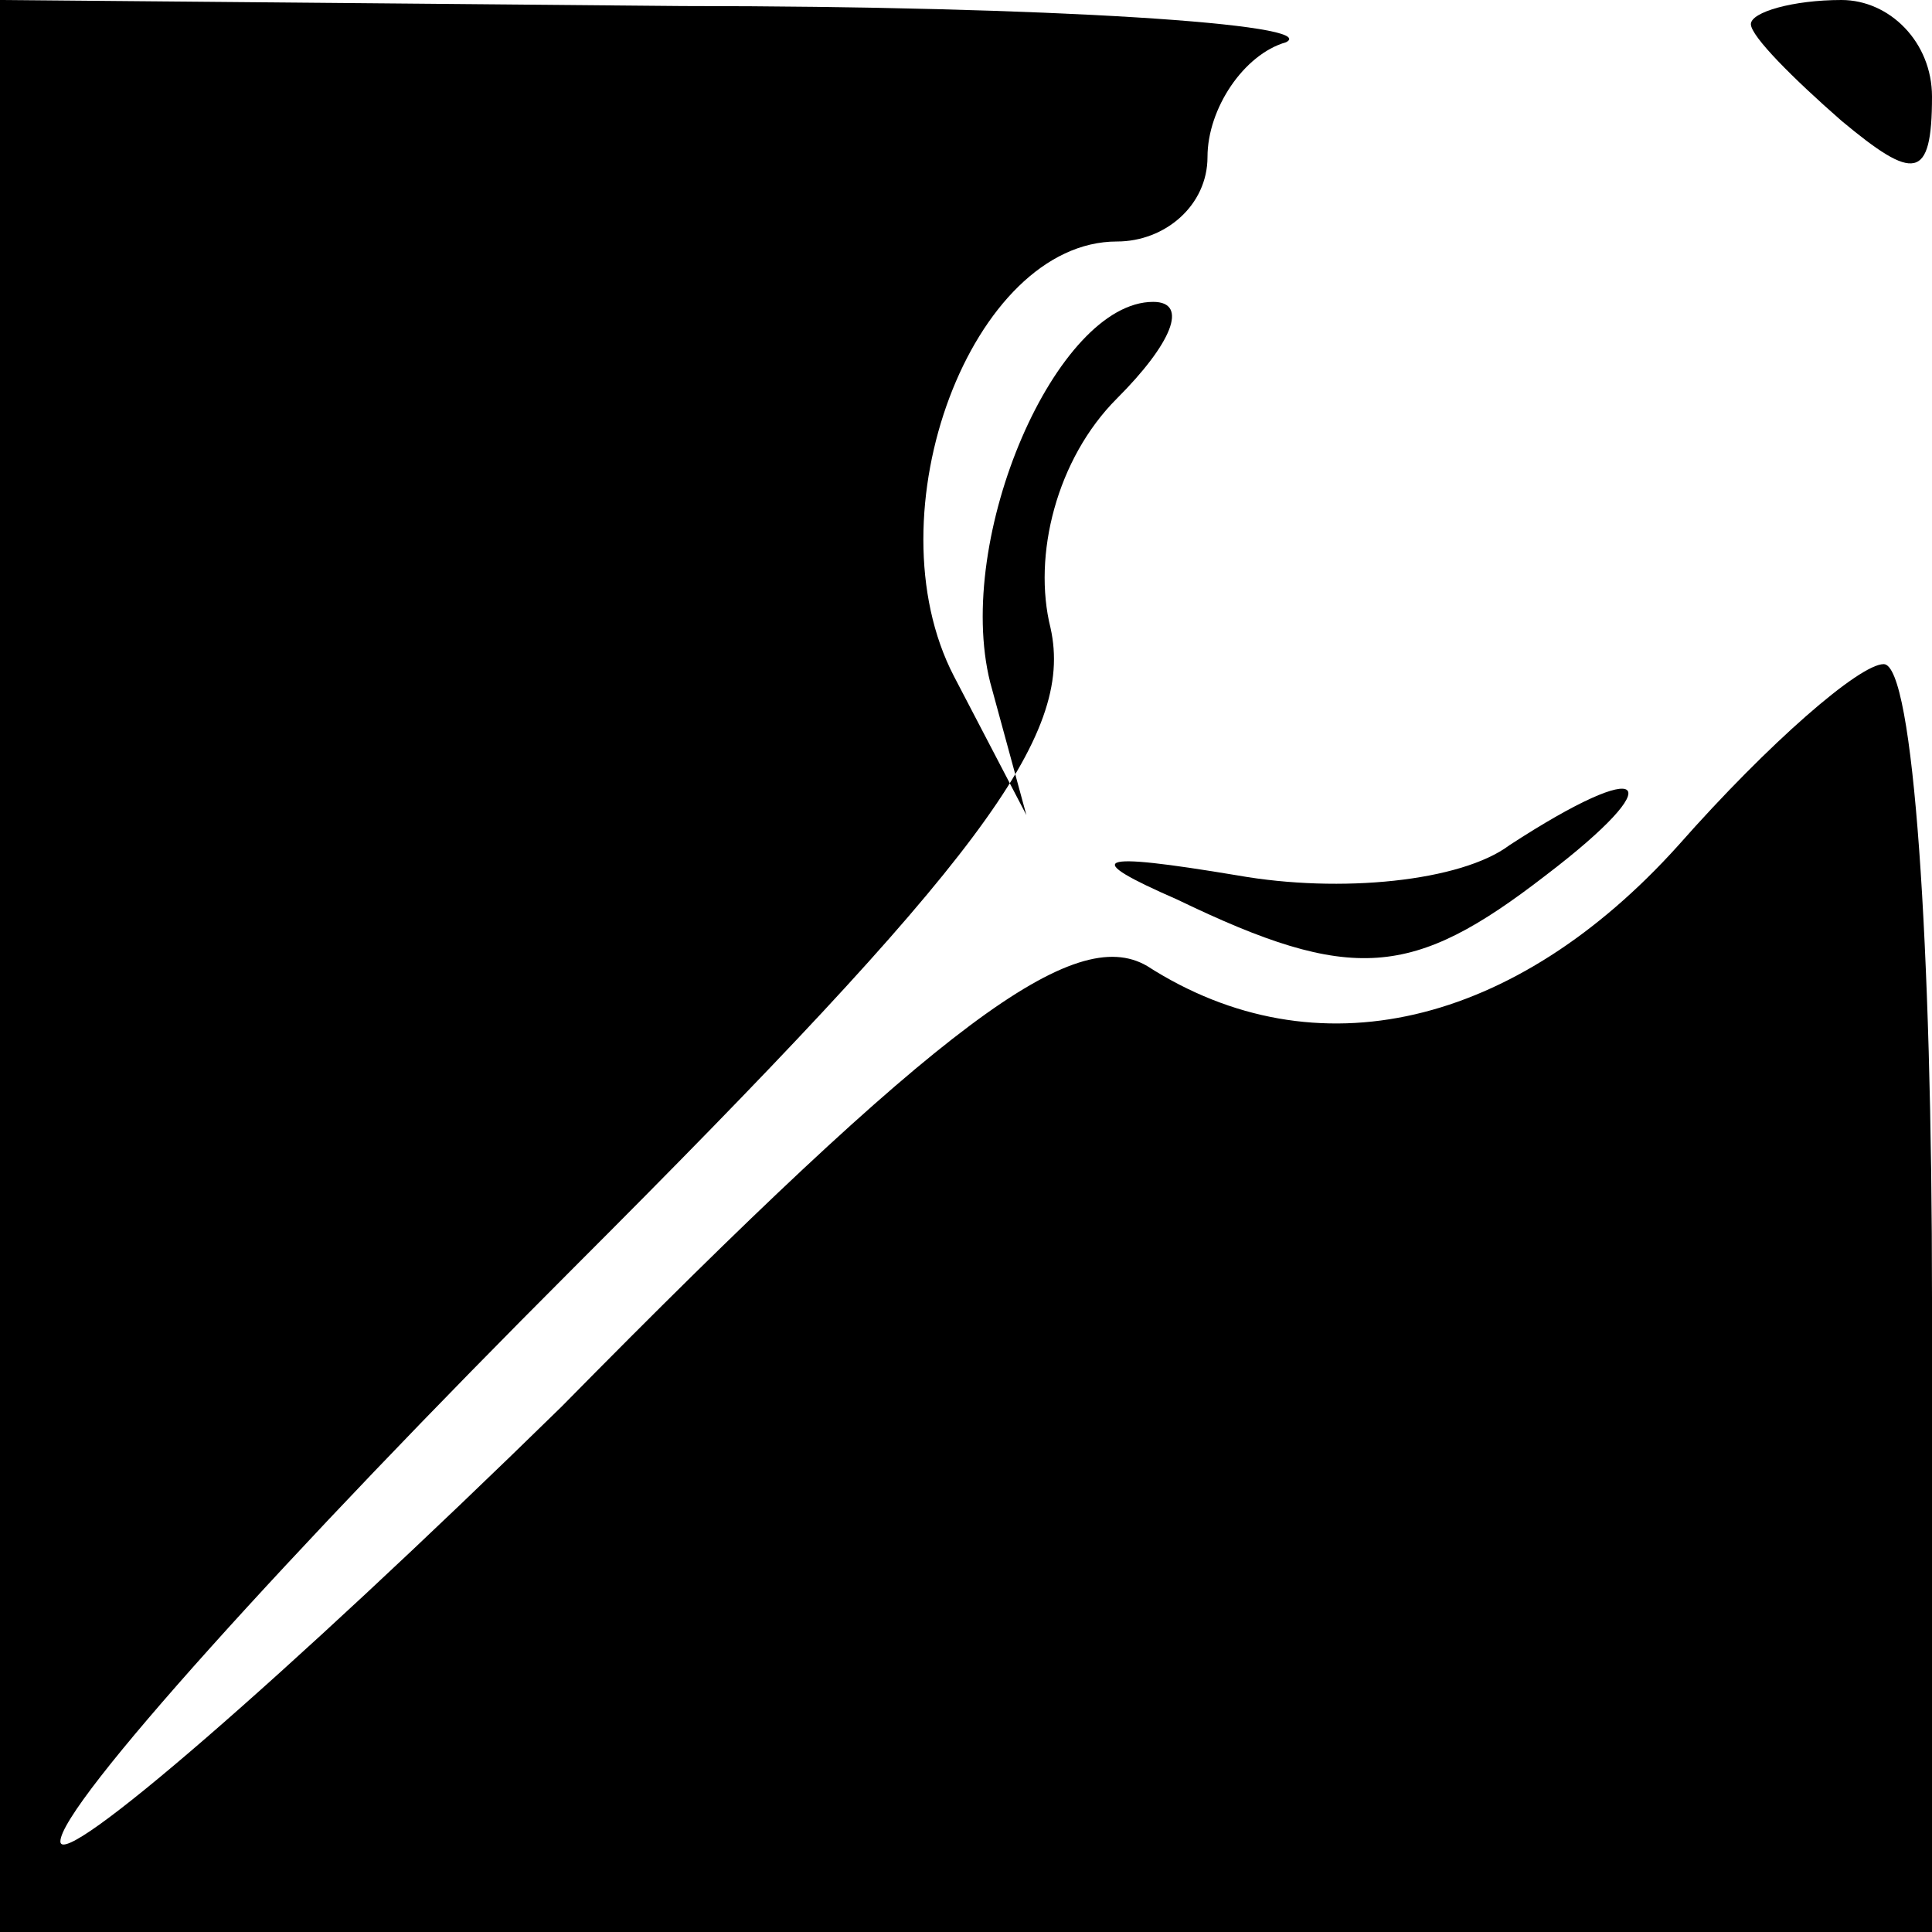 <?xml version="1.0" standalone="no"?>
<!DOCTYPE svg PUBLIC "-//W3C//DTD SVG 20010904//EN"
 "http://www.w3.org/TR/2001/REC-SVG-20010904/DTD/svg10.dtd">
<svg version="1.0" xmlns="http://www.w3.org/2000/svg"
 width="32pt" height="32pt" viewBox="0 0 32 32"
 preserveAspectRatio="xMidYMid meet">
<g transform="translate(0,32) scale(0.1,-0.1)"
fill="#000000" stroke="none">
<path fill="#000000" stroke="none" d="M0 160 l0 -160 160 0 160 0 0 105 c0
58 -3 105 -8 105 -4 0 -19 -13 -34 -30 -27 -30 -60 -38 -88 -20 -12 7 -34 -9
-97 -73 -46 -45 -83 -77 -83 -72 0 6 38 48 85 95 67 67 83 88 79 106 -3 12 1
28 11 38 9 9 12 16 6 16 -16 0 -33 -39 -27 -63 l6 -22 -12 23 c-14 27 3 72 27
72 8 0 15 6 15 14 0 8 6 17 13 19 6 3 -39 6 -100 6 l-113 1 0 -160z"/>
<path fill="#000000" stroke="none" d="M290 316 c0 -2 7 -9 15 -16 12 -10 15
-10 15 4 0 9 -7 16 -15 16 -8 0 -15 -2 -15 -4z"/>
<path fill="#000000" stroke="none" d="M250 180 c-8 -6 -28 -8 -45 -5 -24 4
-26 3 -10 -4 29 -14 39 -13 61 4 21 16 17 20 -6 5z"/>
</g>
</svg>
